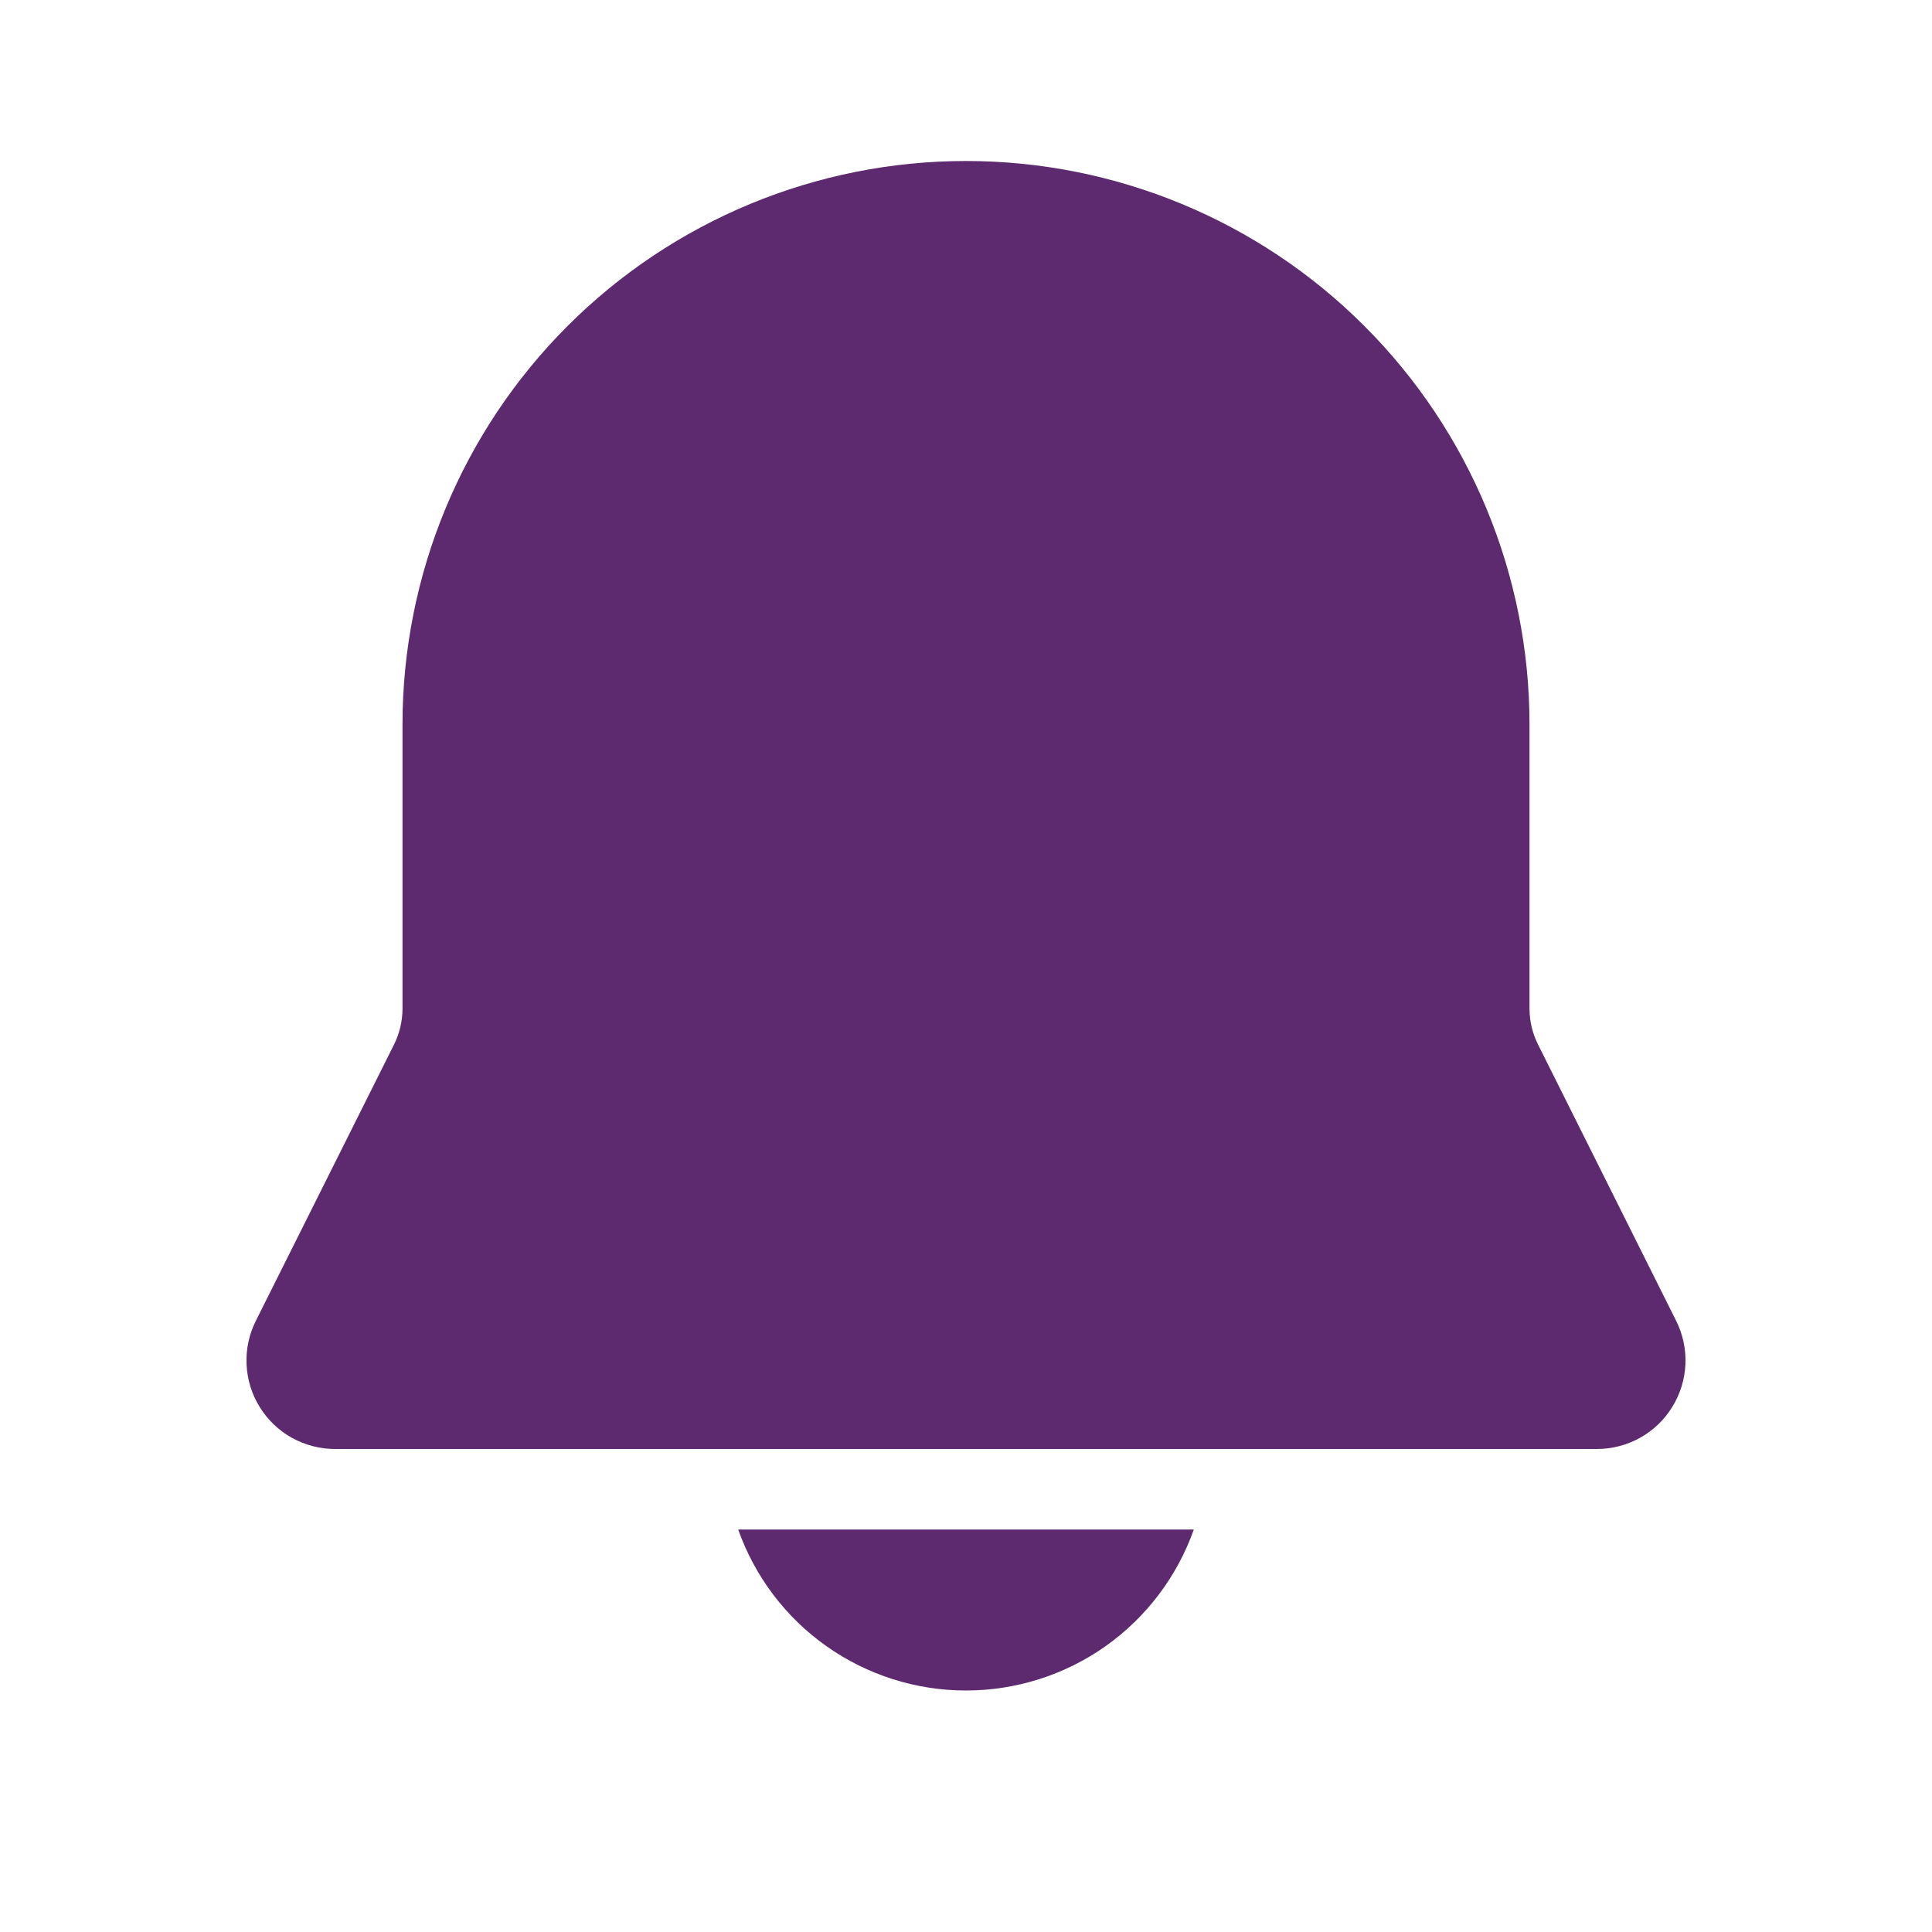 <svg width="24" height="24" viewBox="0 0 24 24" fill="none" xmlns="http://www.w3.org/2000/svg">
<path d="M12 2C10.143 2 8.363 2.737 7.05 4.05C5.737 5.363 5 7.143 5 9V12.528C5 12.683 4.964 12.836 4.895 12.975L3.178 16.408C3.094 16.576 3.054 16.762 3.063 16.949C3.071 17.137 3.127 17.319 3.226 17.478C3.324 17.638 3.462 17.77 3.626 17.861C3.79 17.952 3.974 18 4.162 18H19.838C20.025 18 20.21 17.952 20.373 17.861C20.537 17.77 20.675 17.638 20.773 17.478C20.872 17.319 20.928 17.137 20.937 16.949C20.945 16.762 20.906 16.576 20.822 16.408L19.106 12.975C19.036 12.836 19 12.683 19 12.528V9C19 7.143 18.262 5.363 16.949 4.05C15.637 2.737 13.856 2 12 2ZM12 21C11.379 21 10.774 20.808 10.267 20.45C9.76 20.092 9.377 19.585 9.17 19H14.83C14.623 19.585 14.239 20.092 13.733 20.45C13.226 20.808 12.62 21 12 21Z" fill="#5E2A6F"/>
</svg>
